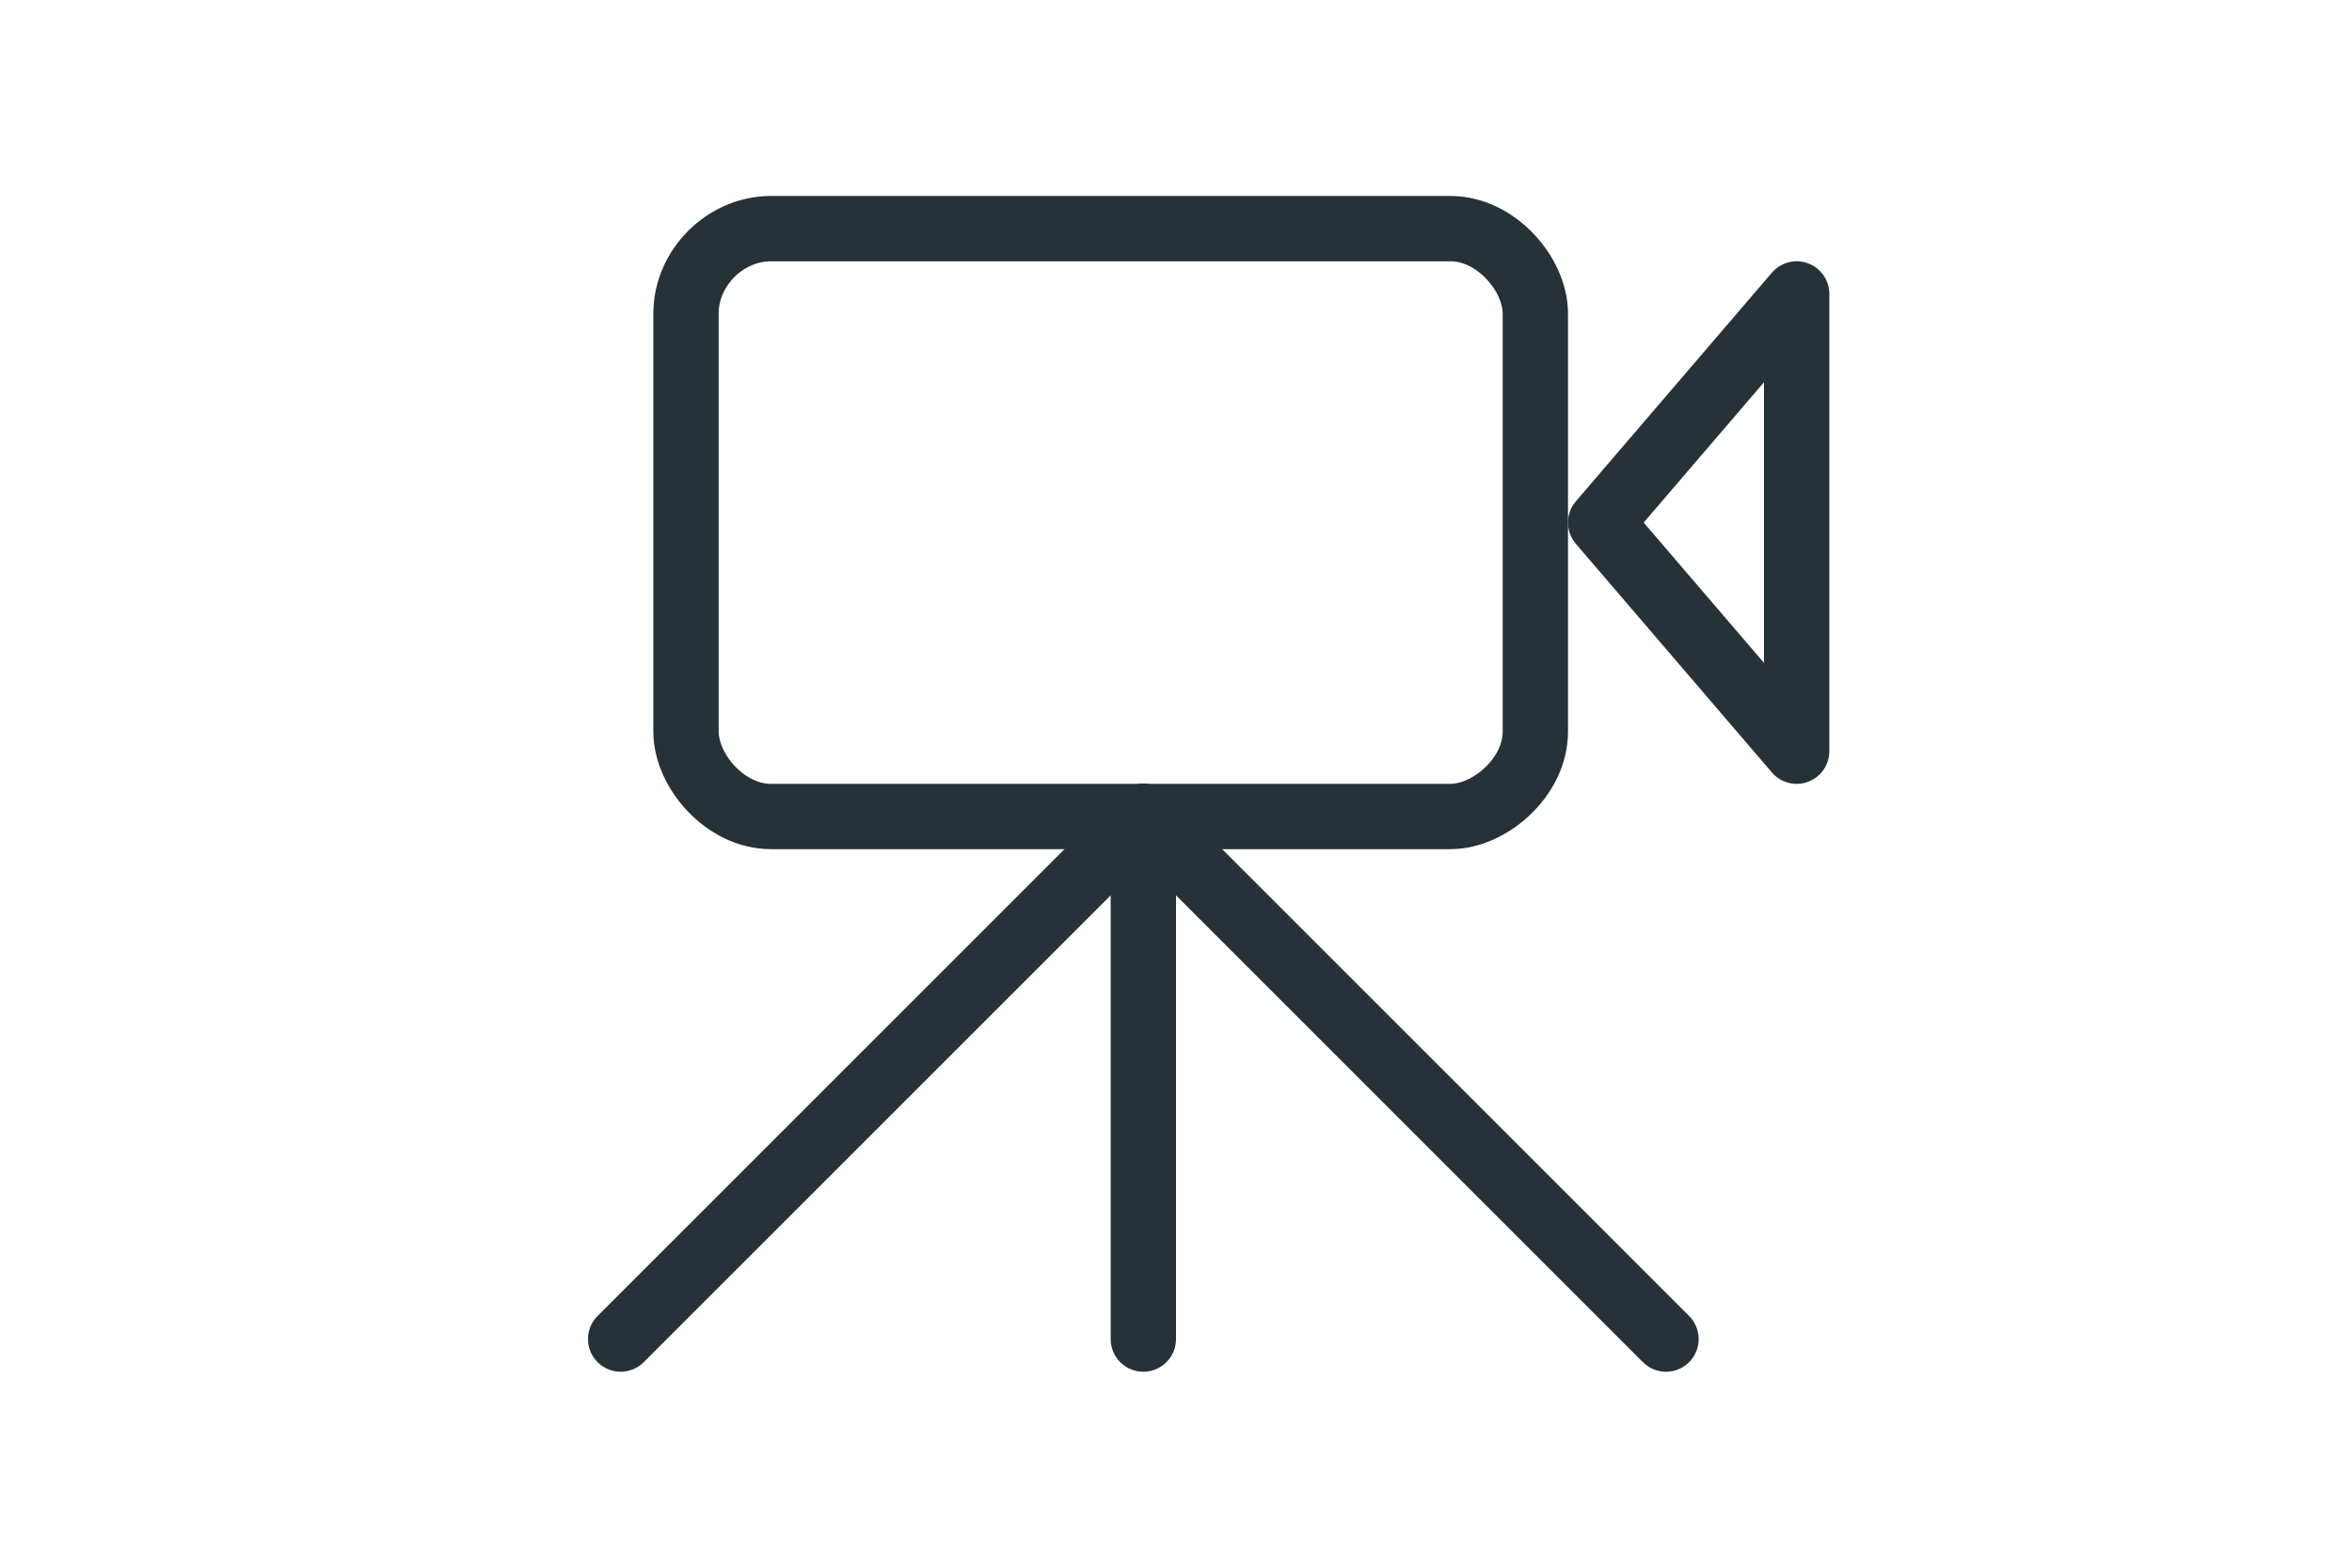 <?xml version="1.0" encoding="utf-8"?>
<svg version="1.1" id="Layer_1" xmlns="http://www.w3.org/2000/svg" xmlns:xlink="http://www.w3.org/1999/xlink" x="0px" y="0px"
	 viewBox="0 0 36 24" style="enable-background:new 0 0 36 24;" xml:space="preserve">
<style type="text/css">
	.st0{fill:none;stroke:#263238;stroke-linecap:round;stroke-linejoin:round;stroke-miterlimit:10;}
</style>
<g>
	<g>
		<path class="st0" d="M10.5,11.2c0,0.6,0.6,1.3,1.3,1.3h10.4c0.6,0,1.3-0.6,1.3-1.3V4.8c0-0.6-0.6-1.3-1.3-1.3H11.8
			c-0.7,0-1.3,0.6-1.3,1.3V11.2z"/>
	</g>
	<line class="st0" x1="17.5" y1="12.5" x2="25.5" y2="20.5"/>
	<line class="st0" x1="17.5" y1="12.5" x2="9.5" y2="20.5"/>
	<line class="st0" x1="17.5" y1="12.5" x2="17.5" y2="20.5"/>
	<polygon class="st0" points="27.5,11.5 24.5,8 27.5,4.5 	"/>
</g>
</svg>
